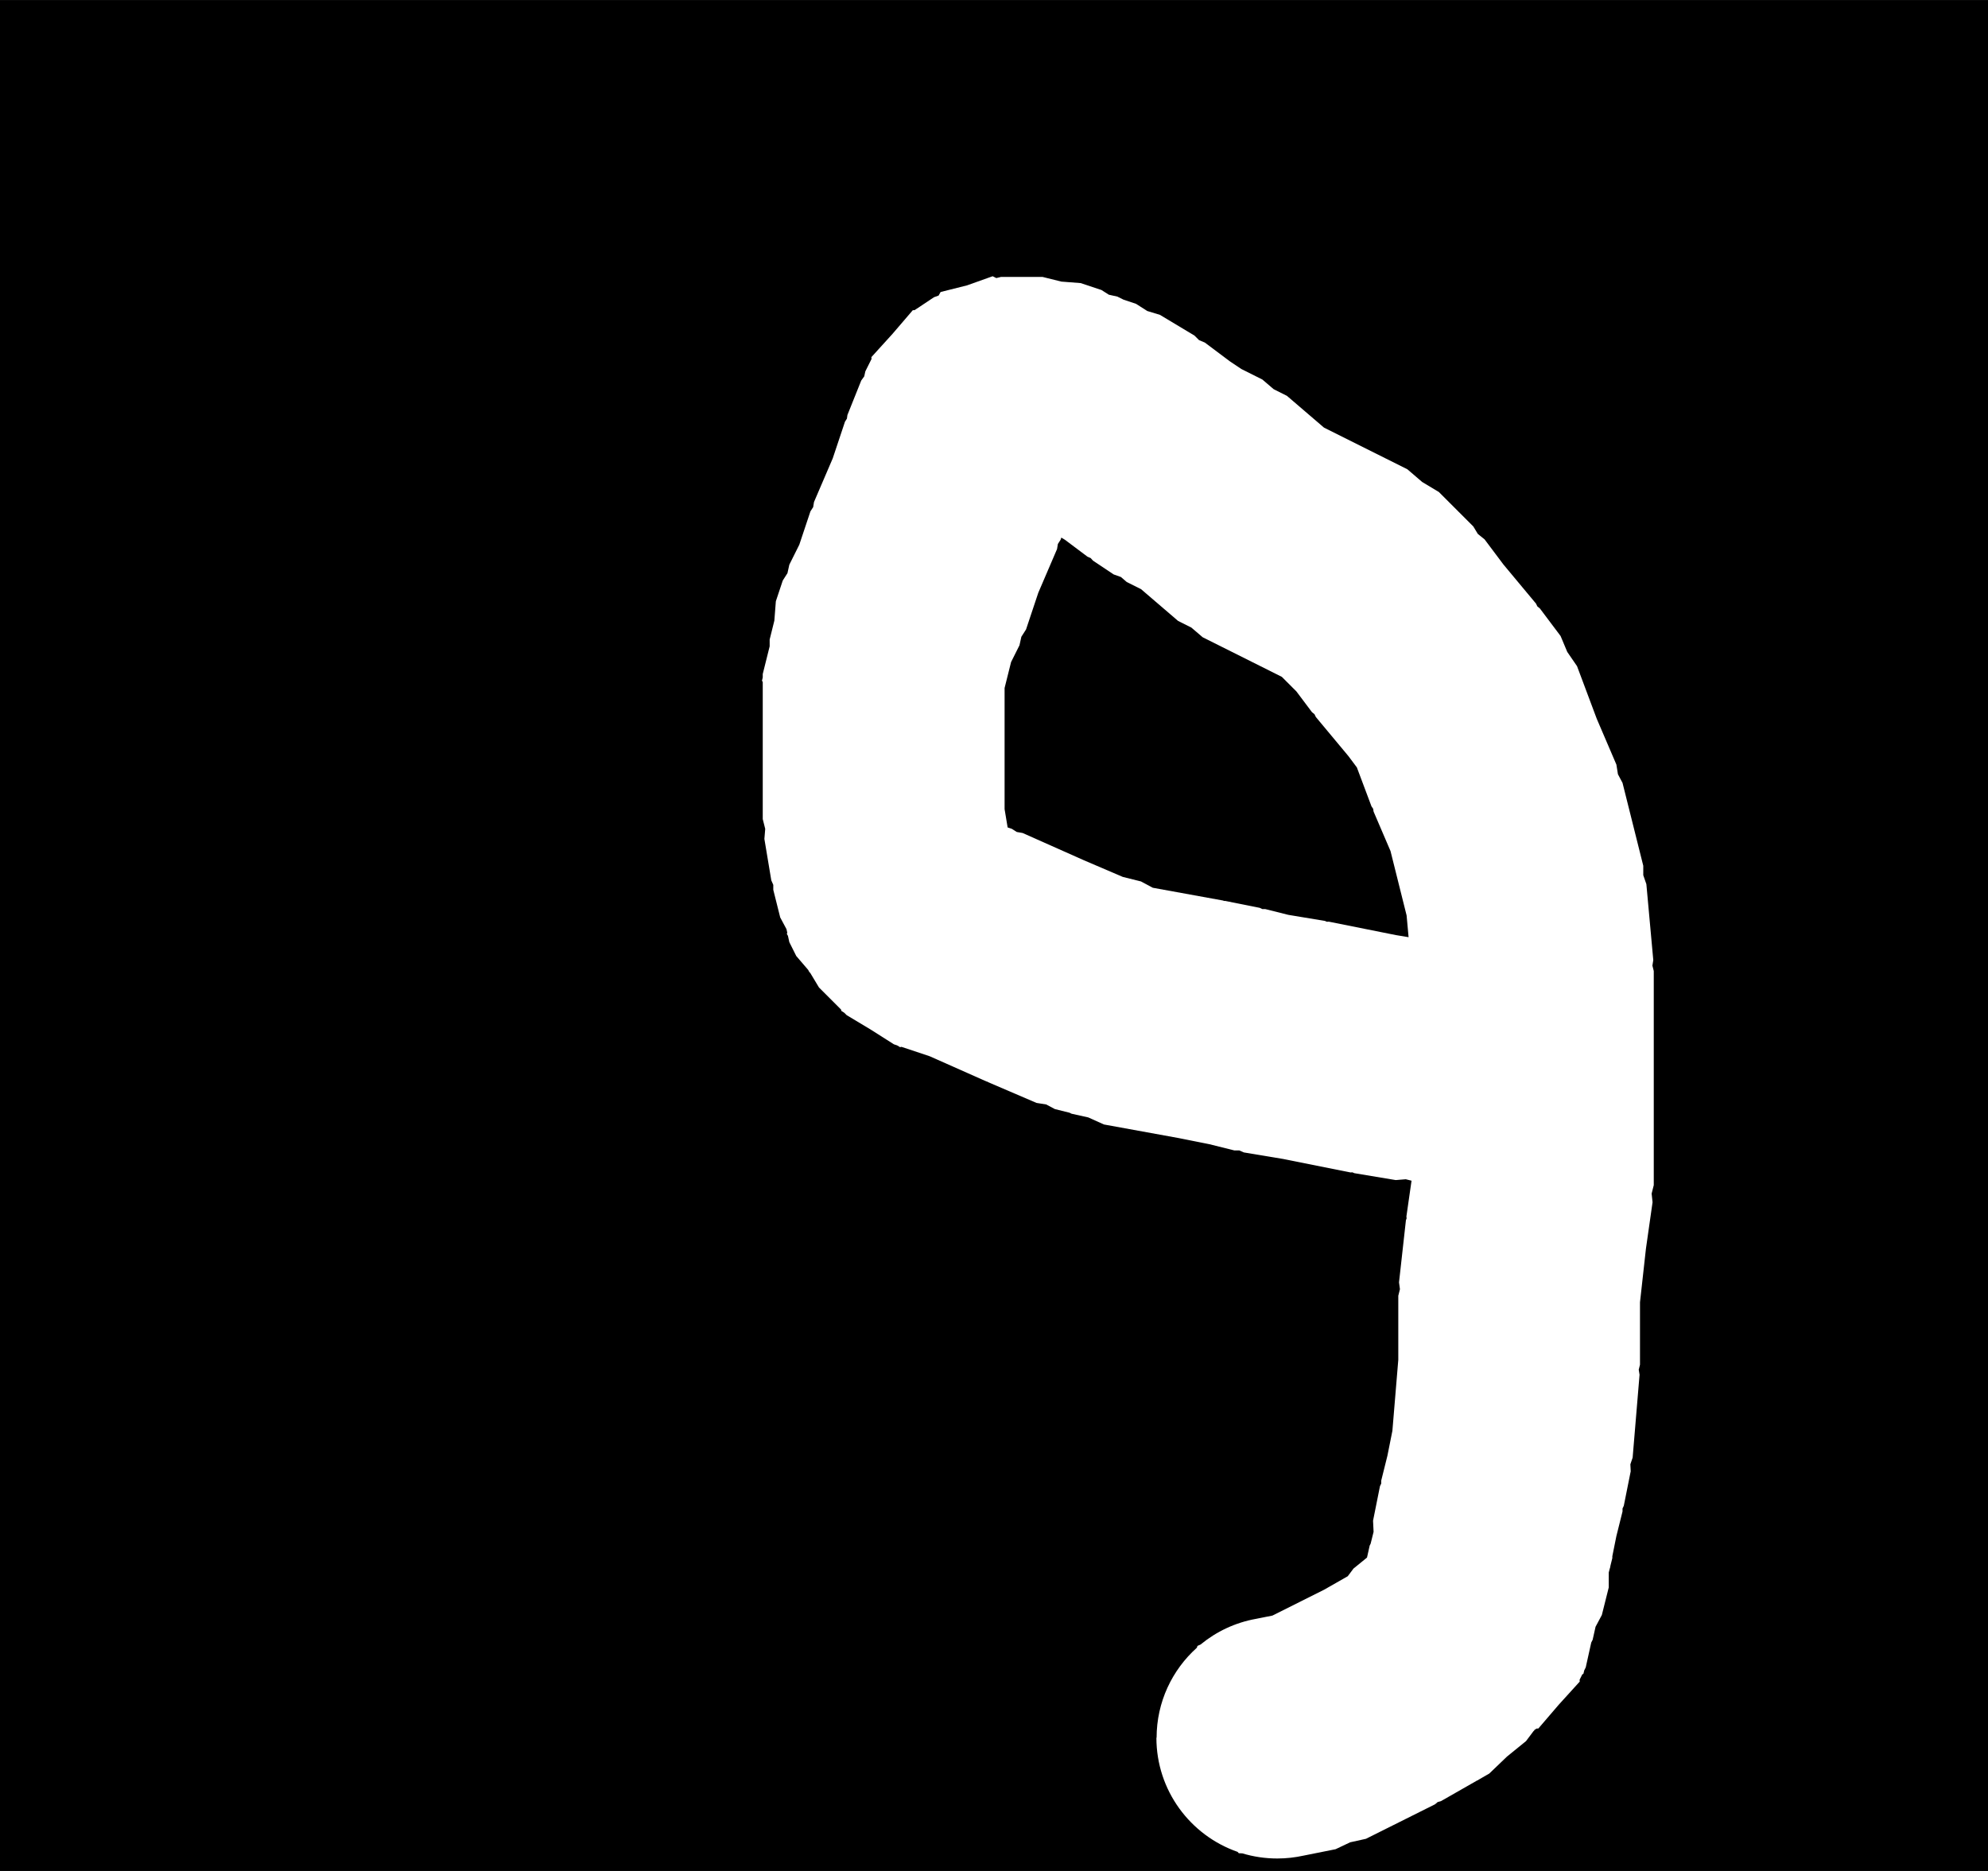 <svg version="1.1" xmlns="http://www.w3.org/2000/svg" xmlns:xlink="http://www.w3.org/1999/xlink" width="41.118" height="38.699" viewBox="0,0,41.118,38.699"><rect x="0" y="0" width="41.118" height="38.699" fill="#808080" stroke="none"/><g transform="translate(-219.441,-160.65)"><g data-paper-data="{&quot;isPaintingLayer&quot;:true}" fill-rule="nonzero" stroke="none" stroke-linecap="butt" stroke-linejoin="miter" stroke-miterlimit="10" stroke-dasharray="" stroke-dashoffset="0" style="mix-blend-mode: normal"><path d="M219.441,199.35v-38.699h41.118v38.699z" fill="#000000" stroke-width="0"/><path d="M243.363,196.595c0,-0.74 0.322,-1.405 0.833,-1.863l0.012,-0.037l0.068,-0.032c0.323,-0.265 0.713,-0.451 1.142,-0.528l0.341,-0.068l1.067,-0.534l0.491,-0.28l0.118,-0.158l0.28,-0.228l0.055,-0.247l0.02,-0.04l0.061,-0.245l-0.011,-0.23l0.143,-0.714l0.026,-0.055l0,-0.061l0.128,-0.514l0.103,-0.516l0.122,-1.468v-1.325l0.034,-0.137l-0.019,-0.14l0.143,-1.286l0.014,-0.038l-0.004,-0.04l0.106,-0.739l-0.119,-0.03l-0.208,0.017l-0.857,-0.143l-0.038,-0.017l-0.041,0.002l-1.389,-0.278l-0.817,-0.136l-0.093,-0.041h-0.102l-0.514,-0.128l-0.634,-0.127l-1.55,-0.282l-0.324,-0.146l-0.347,-0.077l-0.04,-0.02l-0.305,-0.076l-0.179,-0.095l-0.2,-0.032l-1,-0.429l-0.014,-0.01l-0.017,-0.003l-1.175,-0.522l-0.588,-0.196l-0.027,0.007l-0.062,-0.037l-0.066,-0.022l-0.485,-0.308l-0.493,-0.296l-0.049,-0.049l-0.061,-0.039l-0.006,-0.028l-0.456,-0.456l-0.185,-0.308l-0.01,-0.003l-0.028,-0.052l-0.247,-0.288l-0.143,-0.286l-0.029,-0.132l-0.022,-0.037l0.008,-0.029l-0.016,-0.071l-0.13,-0.243l-0.143,-0.571v-0.102l-0.041,-0.093l-0.143,-0.857l0.017,-0.208l-0.051,-0.203v-2.837l-0.016,-0.023l0.016,-0.07v-0.07l0.139,-0.557l0.004,-0.016v-0.141l0.097,-0.39l0.031,-0.401l0.143,-0.429l0.097,-0.152l0.039,-0.176l0.206,-0.413l0.23,-0.689l0.057,-0.089l0.017,-0.105l0.388,-0.904l0.253,-0.758l0.04,-0.063l0.01,-0.074l0.286,-0.714l0.062,-0.086l0.023,-0.104l0.128,-0.256l-0.003,-0.038l0.435,-0.479l0.421,-0.491l0.038,-0.002l0.401,-0.267l0.095,-0.034l0.042,-0.074l0.546,-0.137l0.53,-0.189l0.076,0.038l0.098,-0.024h0.857l0.39,0.097l0.401,0.031l0.429,0.143l0.152,0.097l0.176,0.039l0.127,0.063l0.26,0.087l0.232,0.148l0.263,0.08l0.714,0.429l0.093,0.093l0.121,0.051l0.516,0.387l0.241,0.161l0.432,0.216l0.234,0.2l0.275,0.138l0.766,0.657l1.725,0.862l0.305,0.262l0.345,0.207l0.714,0.714l0.093,0.154l0.14,0.113l0.39,0.52l0.673,0.808l0.029,0.059l0.051,0.041l0.429,0.571l0.138,0.329l0.202,0.294l0.408,1.089l0.406,0.947l0.032,0.2l0.095,0.179l0.429,1.714v0.195l0.064,0.185l0.143,1.571l-0.018,0.114l0.028,0.112v4.429l-0.044,0.175l0.019,0.179l-0.137,0.961l-0.123,1.109v1.29l-0.026,0.103l0.017,0.105l-0.143,1.714l-0.047,0.138l0.007,0.145l-0.143,0.714l-0.026,0.055v0.061l-0.128,0.514l-0.083,0.413v0.038l-0.038,0.153l-0.01,0.052l-0.005,0.012l-0.021,0.082l0,0.308l-0.143,0.571l-0.13,0.243l-0.06,0.269l-0.029,0.057l-0.114,0.514l-0.031,0.062l-0.017,0.07l-0.024,0.014l-0.055,0.11l0.003,0.038l-0.435,0.479l-0.421,0.491l-0.038,0.002l-0.045,0.03l-0.001,0.001v0.007l-0.018,0.017l-0.153,0.204l-0.394,0.32l-0.366,0.351l-0.221,0.127l-0.019,0.015l-0.007,-0.001l-0.753,0.43l-0.068,0.019l-0.054,0.046l-1.429,0.714l-0.326,0.072l-0.302,0.143l-0.664,0.133c-0.174,0.038 -0.355,0.059 -0.541,0.059c-0.252,0 -0.495,-0.037 -0.724,-0.106l-0.073,-0.003l-0.025,-0.028c-0.977,-0.34 -1.679,-1.269 -1.679,-2.362zM248.534,179.585l-0.333,-1.332l-0.35,-0.816l-0.009,-0.058l-0.034,-0.049l-0.303,-0.807l-0.175,-0.234l-0.673,-0.808l-0.029,-0.059l-0.051,-0.041l-0.322,-0.429l-0.302,-0.302l-1.637,-0.819l-0.234,-0.2l-0.275,-0.138l-0.766,-0.657l-0.296,-0.148l-0.12,-0.103l-0.149,-0.053l-0.429,-0.286l-0.048,-0.053l-0.065,-0.028l-0.468,-0.351l-0.074,-0.044l-0.014,0.043l-0.057,0.089l-0.017,0.105l-0.388,0.904l-0.253,0.758l-0.097,0.152l-0.039,0.176l-0.174,0.348l-0.13,0.52l-0.004,0.016l0,2.506l0.063,0.378l0.085,0.028l0.104,0.066l0.121,0.021l1.27,0.565l0.801,0.343l0.377,0.094l0.243,0.13l0.003,0.001l1.452,0.264l0.021,0.009l0.023,-0.001l0.714,0.143l0.055,0.026h0.061l0.475,0.119l0.759,0.126l0.038,0.017l0.041,-0.002l1.389,0.278l0.261,0.043z" fill="#ffffff" stroke-width="0.5"/></g></g></svg>